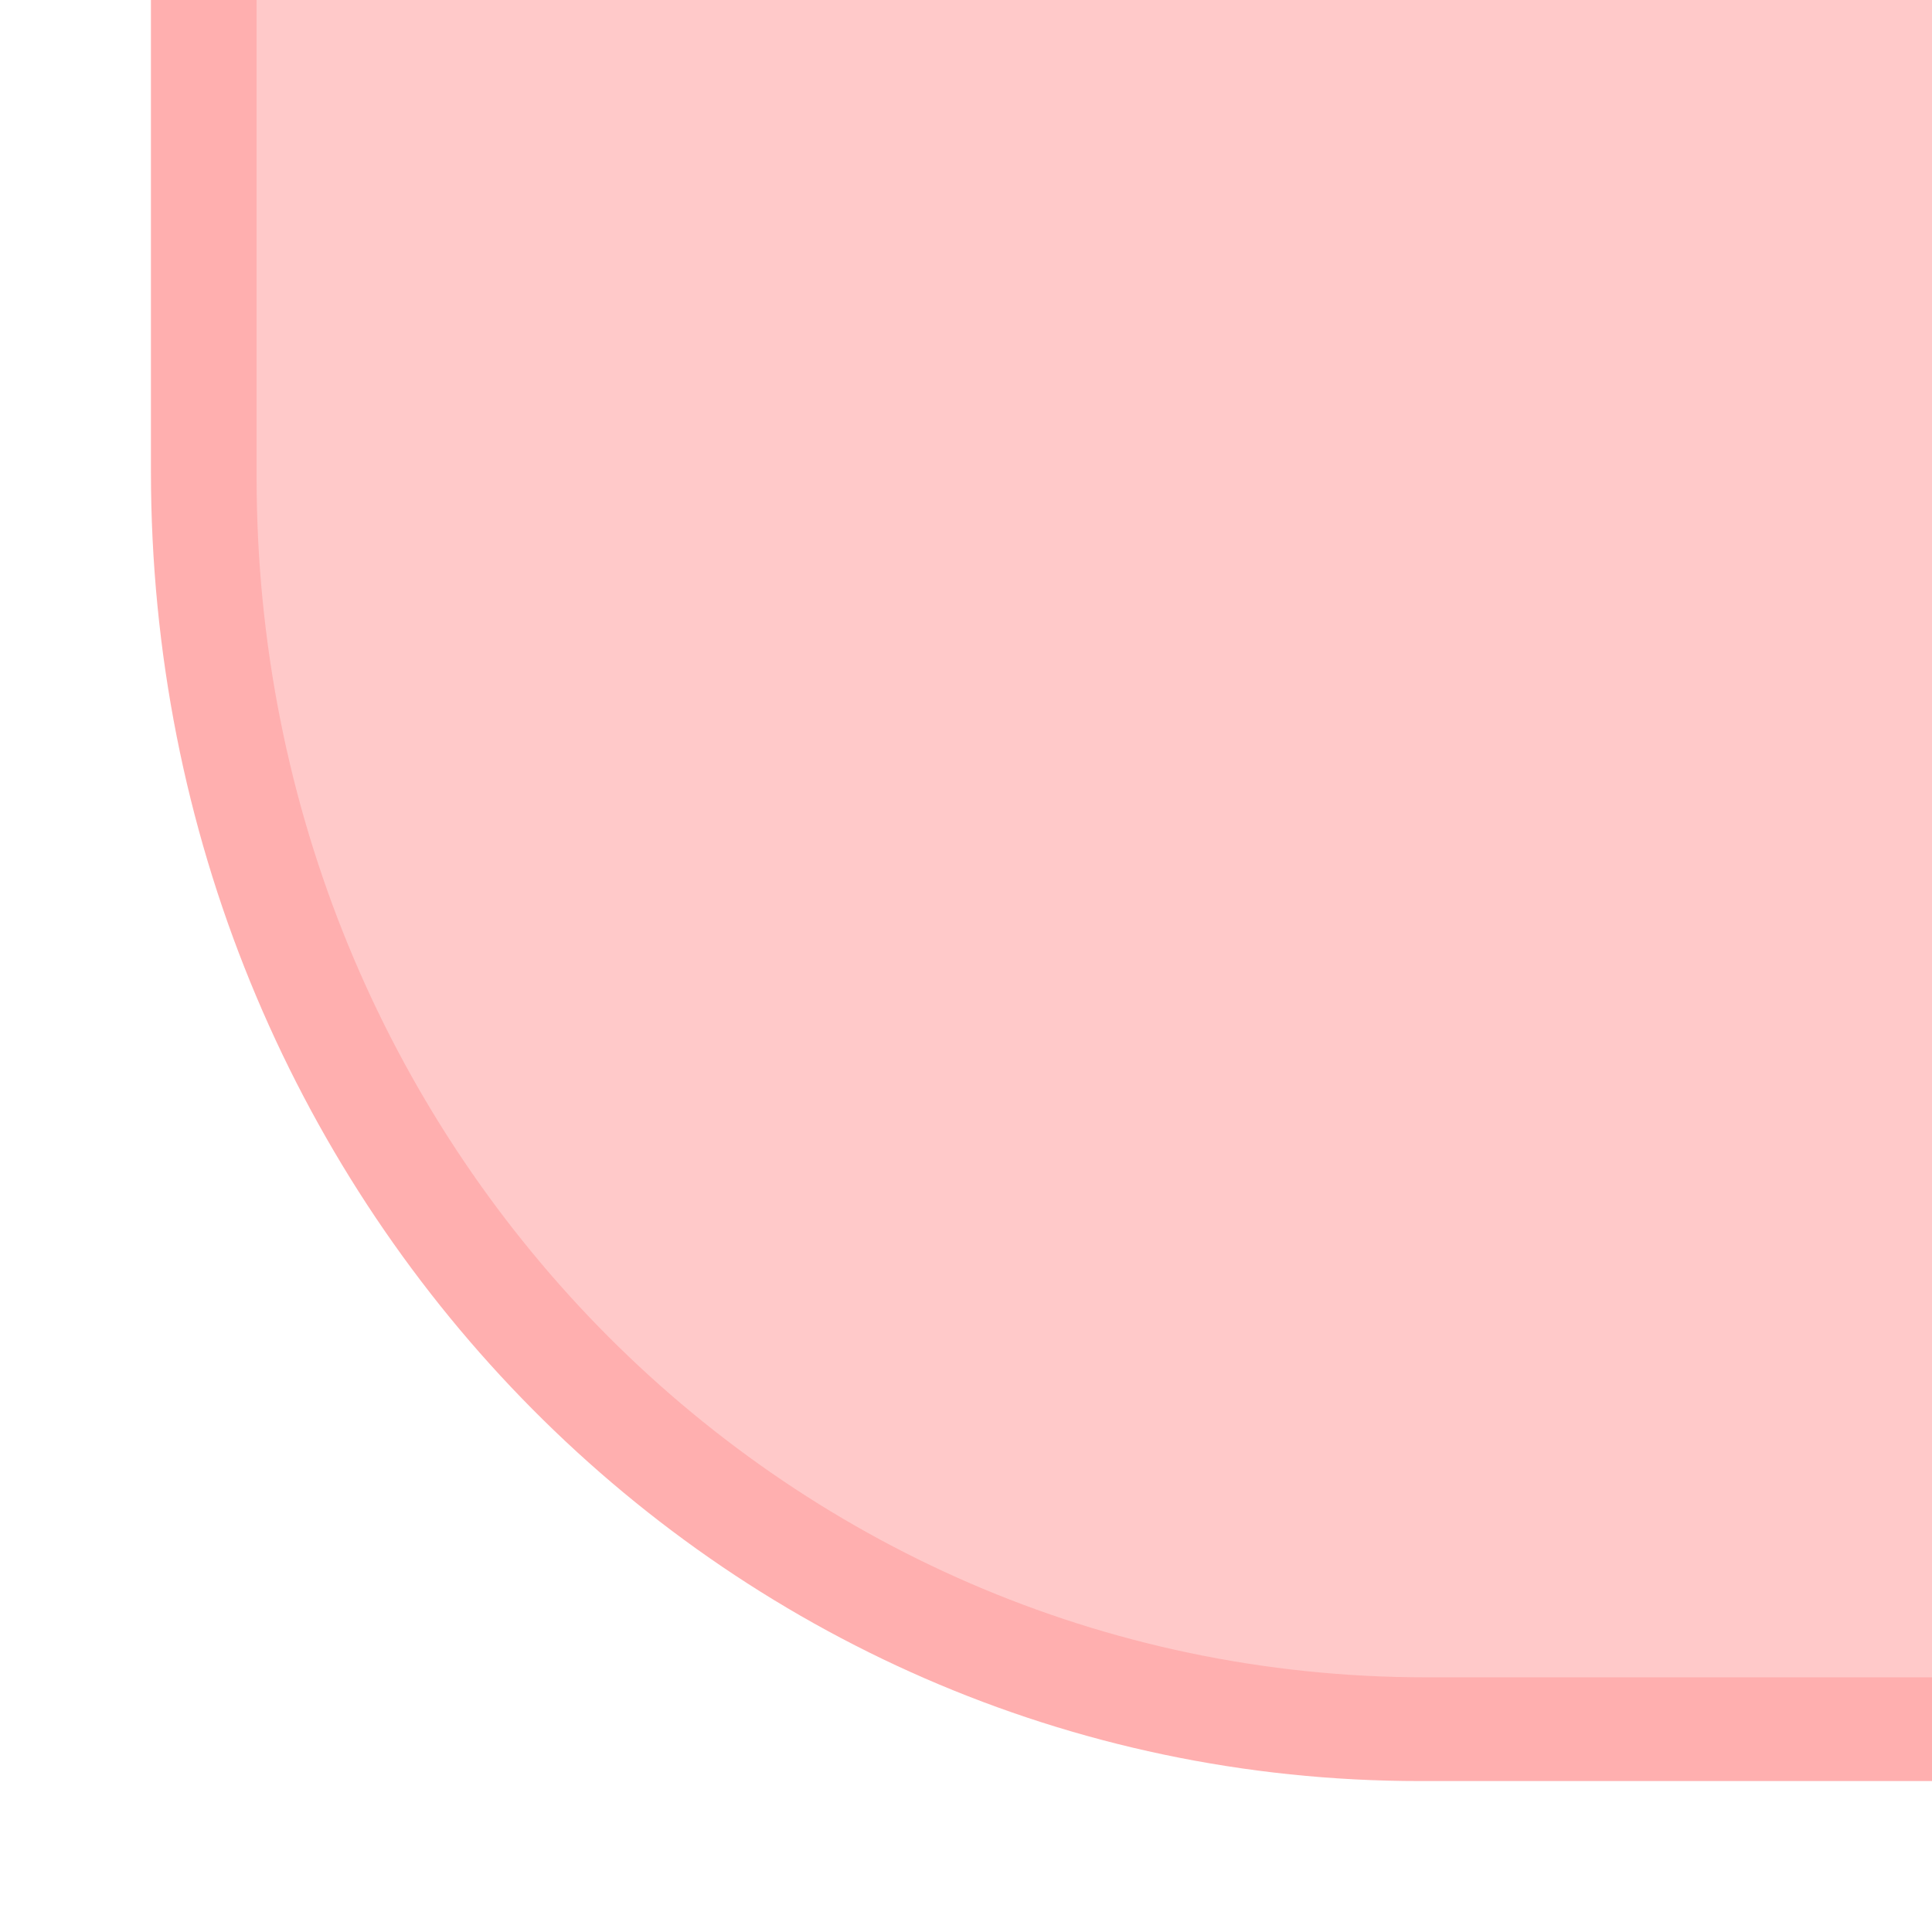 <?xml version="1.0" encoding="UTF-8" standalone="no"?>
<!-- Created with Inkscape (http://www.inkscape.org/) -->

<svg
   xmlns:dc="http://purl.org/dc/elements/1.1/"
   xmlns:cc="http://creativecommons.org/ns#"
   xmlns:rdf="http://www.w3.org/1999/02/22-rdf-syntax-ns#"
   xmlns:svg="http://www.w3.org/2000/svg"
   xmlns="http://www.w3.org/2000/svg"
   xmlns:sodipodi="http://sodipodi.sourceforge.net/DTD/sodipodi-0.dtd"
   xmlns:inkscape="http://www.inkscape.org/namespaces/inkscape"
   width="128"
   height="128"
   id="svg3963"
   version="1.1"
   inkscape:version="0.48.1 r9760"
   sodipodi:docname="cellwall_curve_j.svg">
  <defs
     id="defs3965" />
  <sodipodi:namedview
     id="base"
     pagecolor="#ffffff"
     bordercolor="#666666"
     borderopacity="1.0"
     inkscape:pageopacity="0.0"
     inkscape:pageshadow="2"
     inkscape:zoom="1.979899"
     inkscape:cx="81.751336"
     inkscape:cy="100.89038"
     inkscape:document-units="px"
     inkscape:current-layer="layer1"
     showgrid="false"
     inkscape:window-width="1280"
     inkscape:window-height="753"
     inkscape:window-x="-2"
     inkscape:window-y="24"
     inkscape:window-maximized="1" />
  <g
     inkscape:label="Layer 1"
     inkscape:groupmode="layer"
     id="layer1"
     transform="translate(0,-924.362)">
    <g
       id="g7755"
       transform="matrix(-1,0,0,-1,128,1976.724)">
      <path
         sodipodi:nodetypes="ccsscc"
         inkscape:connector-curvature="0"
         id="rect4388"
         d="m 0,1052.362 0,-118 33.924,0 C 80.502,934.362 118,973.058 118,1021.125 l 0,31.237 z"
         style="fill:#ffafaf;fill-opacity:1;stroke:none" />
      <path
         sodipodi:nodetypes="ccsscc"
         inkscape:connector-curvature="0"
         id="rect3761"
         d="m 0,1052.362 0,-111.128 33.51,0 C 76.44,941.234 111,976.699 111,1020.753 l 0,31.609 z"
         style="fill:#ffc9c9;fill-opacity:1;stroke:none" />
    </g>
  </g>
</svg>
